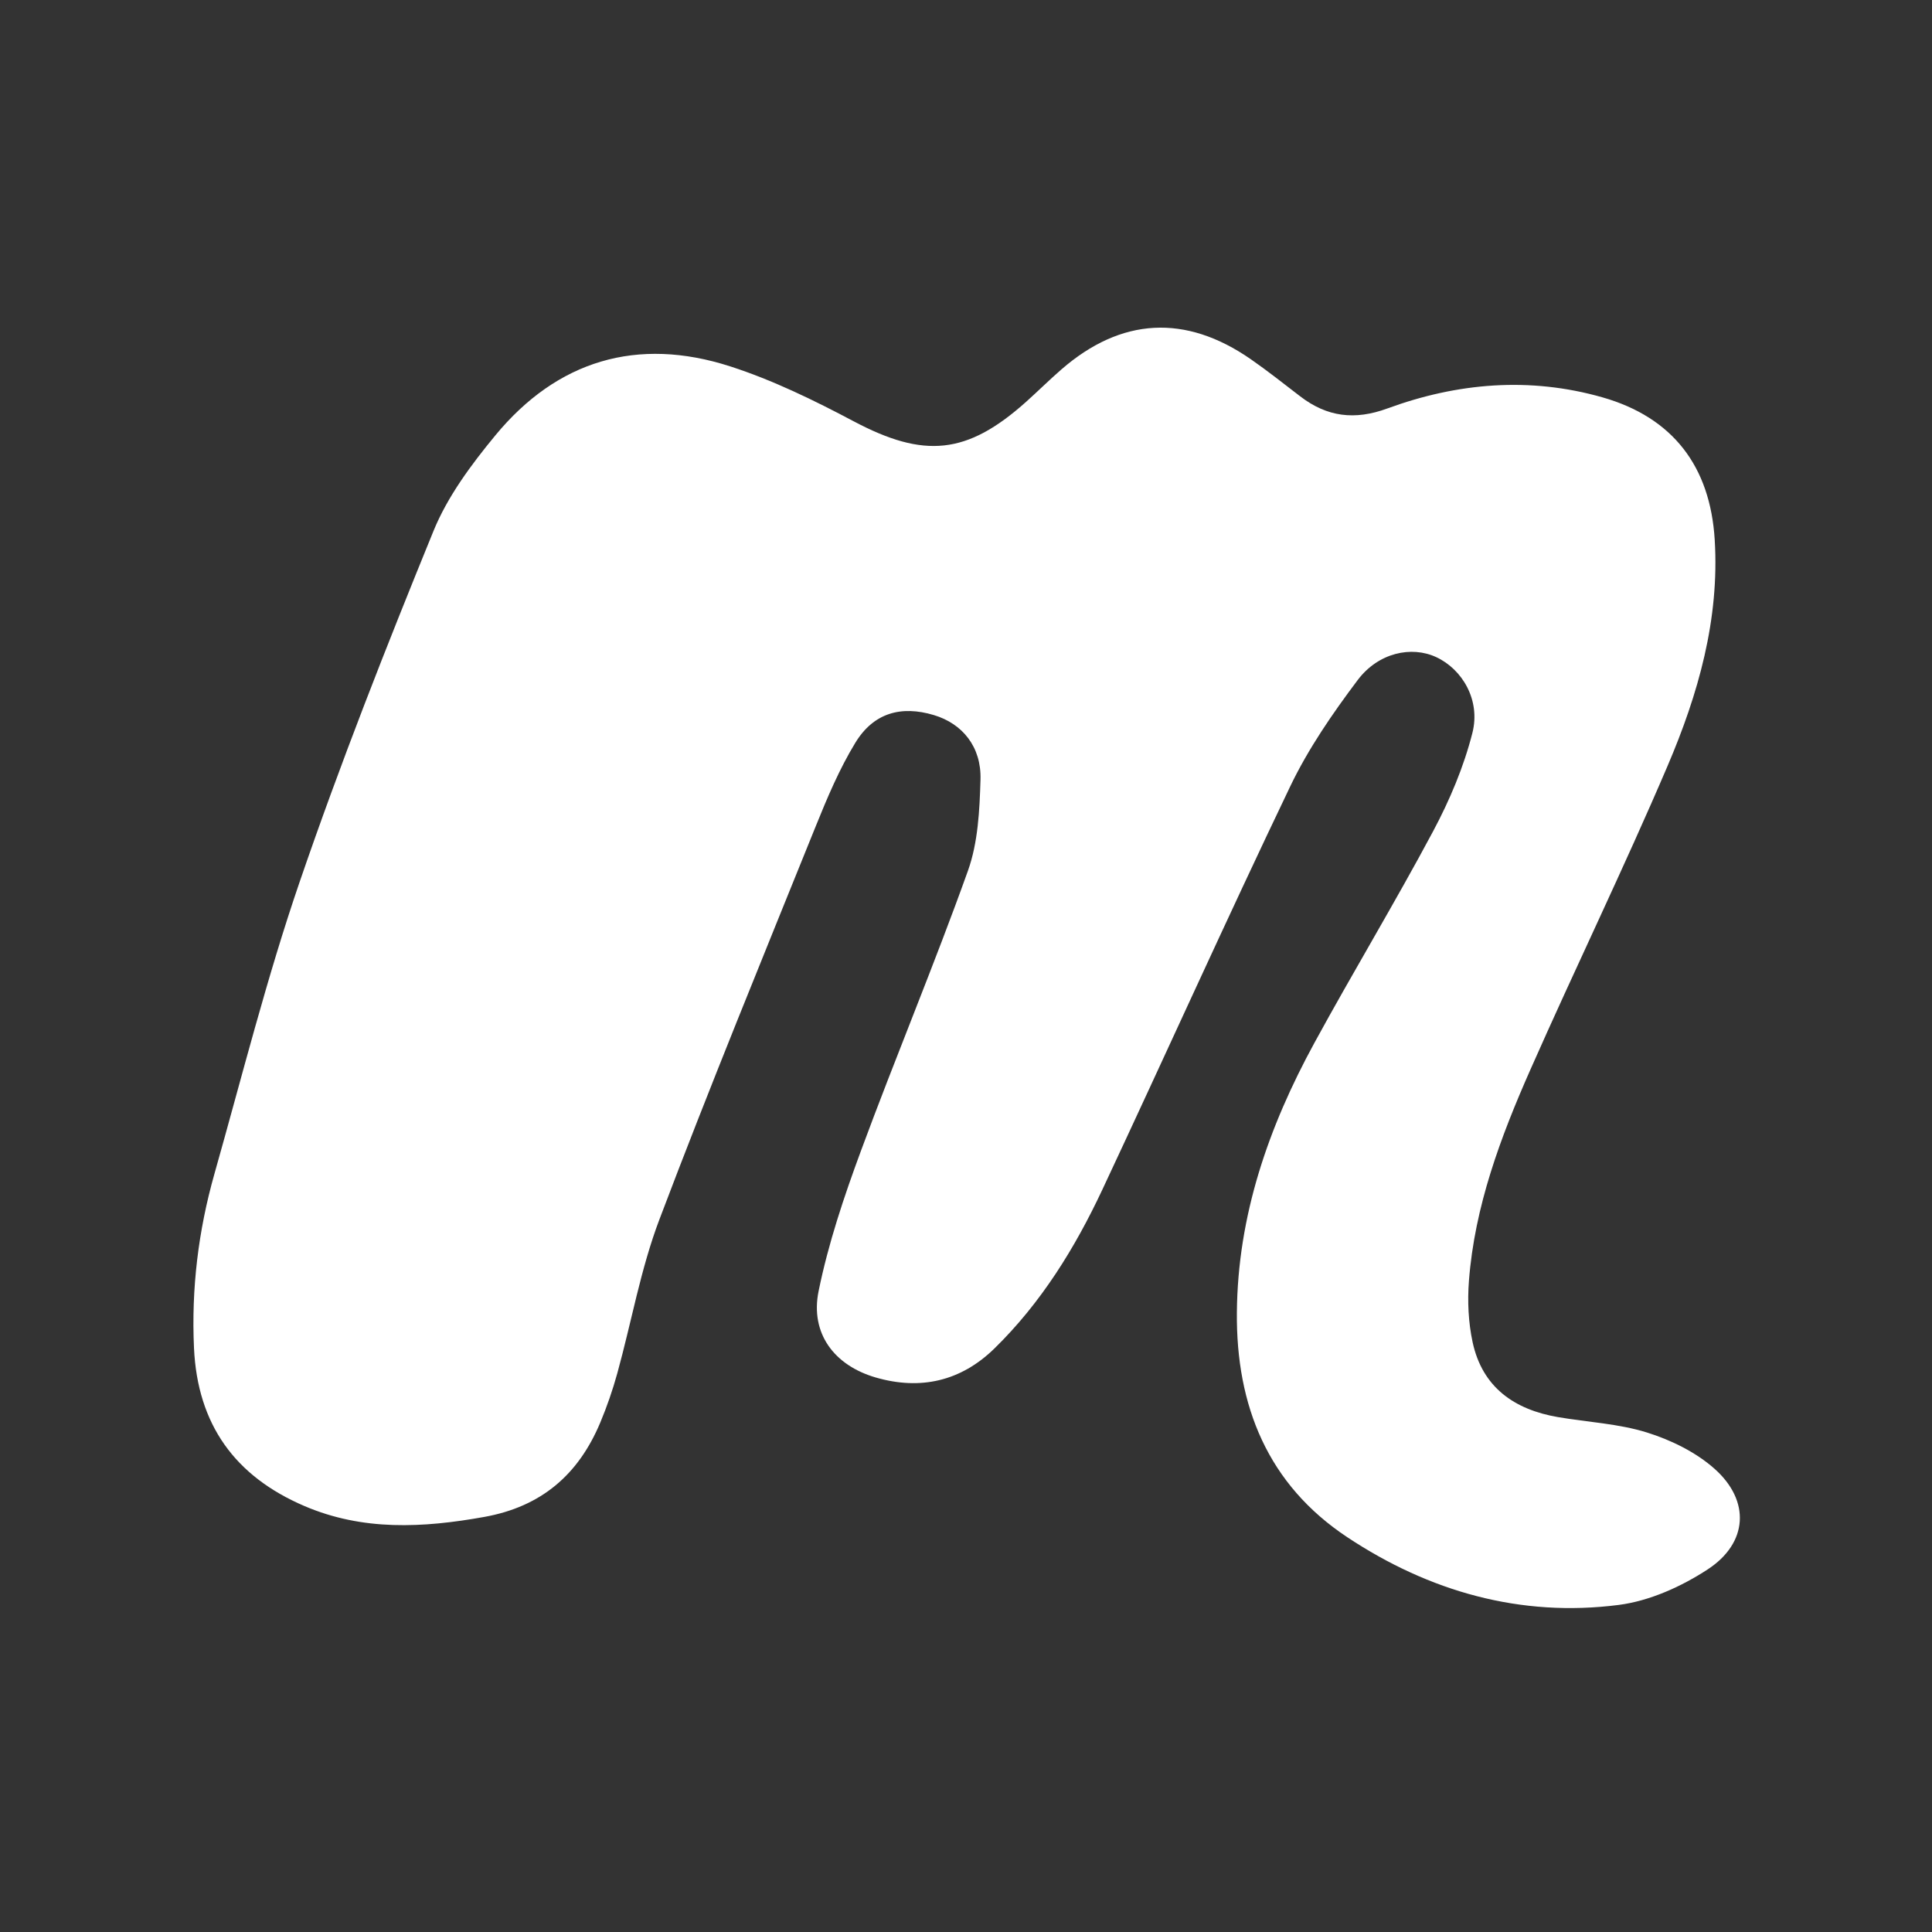 <?xml version="1.0" encoding="utf-8"?>
<!-- Generator: Adobe Illustrator 16.0.0, SVG Export Plug-In . SVG Version: 6.00 Build 0)  -->
<!DOCTYPE svg PUBLIC "-//W3C//DTD SVG 1.1//EN" "http://www.w3.org/Graphics/SVG/1.1/DTD/svg11.dtd">
<svg version="1.1" id="Layer_1" xmlns="http://www.w3.org/2000/svg" xmlns:xlink="http://www.w3.org/1999/xlink" x="0px" y="0px"
	 width="595.275px" height="595.28px" viewBox="0 0 595.275 595.28" enable-background="new 0 0 595.275 595.28"
	 xml:space="preserve">
<rect x="0" y="0" width="595.275" height="595.28" fill="#333333" stroke="none"/>
<path fill-rule="evenodd" clip-rule="evenodd" fill="#FFFFFF" d="M381.1,404.37c0.256-29.868,9.763-57.153,23.853-82.987
	c11.94-21.895,24.862-43.257,36.604-65.253c5.109-9.571,9.463-19.859,12.117-30.339c2.554-10.085-3.122-19.594-11.161-23.325
	c-7.603-3.53-17.822-1.408-24.213,7.095c-7.748,10.305-15.209,21.142-20.759,32.725c-19.746,41.209-38.5,82.895-57.9,124.273
	c-8.45,18.024-18.876,34.874-33.238,48.917c-10.352,10.124-22.834,12.932-36.569,8.95c-12.815-3.714-20.252-13.62-17.615-26.597
	c2.993-14.724,7.854-29.178,13.077-43.316c10.656-28.85,22.573-57.241,32.931-86.192c3.125-8.736,3.6-18.673,3.878-28.103
	c0.303-10.159-5.604-17.267-14.351-19.891c-10.115-3.037-18.597-0.692-24.223,8.542c-4.917,8.071-8.652,16.945-12.207,25.748
	c-16.277,40.306-32.792,80.527-48.175,121.175c-5.759,15.217-8.586,31.537-12.941,47.304c-1.427,5.163-3.187,10.274-5.258,15.216
	c-6.714,16.016-18.113,25.911-35.765,29.076c-18.917,3.393-37.428,4.357-55.462-3.392c-21.309-9.155-32.863-25.06-33.95-48.653
	c-0.845-18.307,1.335-36.145,6.294-53.661c8.512-30.07,16.143-60.46,26.268-89.987c12.503-36.463,26.659-72.395,41.228-108.096
	c4.344-10.645,11.627-20.441,19.028-29.417c19.104-23.173,43.837-30.504,72.371-21.307c13.15,4.24,25.809,10.436,38.063,16.927
	c21.669,11.478,34.872,10.377,53.203-6.061c3.645-3.269,7.125-6.724,10.82-9.932c18.41-15.995,38.219-17.089,58.33-3.137
	c5.223,3.623,10.209,7.593,15.257,11.464c8.246,6.325,16.769,7.408,26.808,3.724c21.607-7.93,43.899-9.819,66.274-3.441
	c21.715,6.188,33.219,21.284,34.609,43.866c1.514,24.58-5.092,47.633-14.536,69.731c-13.437,31.444-28.407,62.231-42.238,93.512
	c-9.202,20.813-17.196,42.149-18.955,65.135c-0.479,6.253-0.181,12.797,1.141,18.908c3.004,13.886,12.851,20.752,26.303,23.056
	c9.148,1.568,18.627,2.004,27.396,4.739c7.446,2.325,15.111,6.078,20.878,11.219c11.028,9.834,10.287,22.815-2.121,30.942
	c-8.123,5.32-17.927,9.745-27.44,10.969c-30.268,3.892-58.395-4.135-83.598-20.836C390.655,457.426,380.833,433.189,381.1,404.37z"
	/>
</svg>
